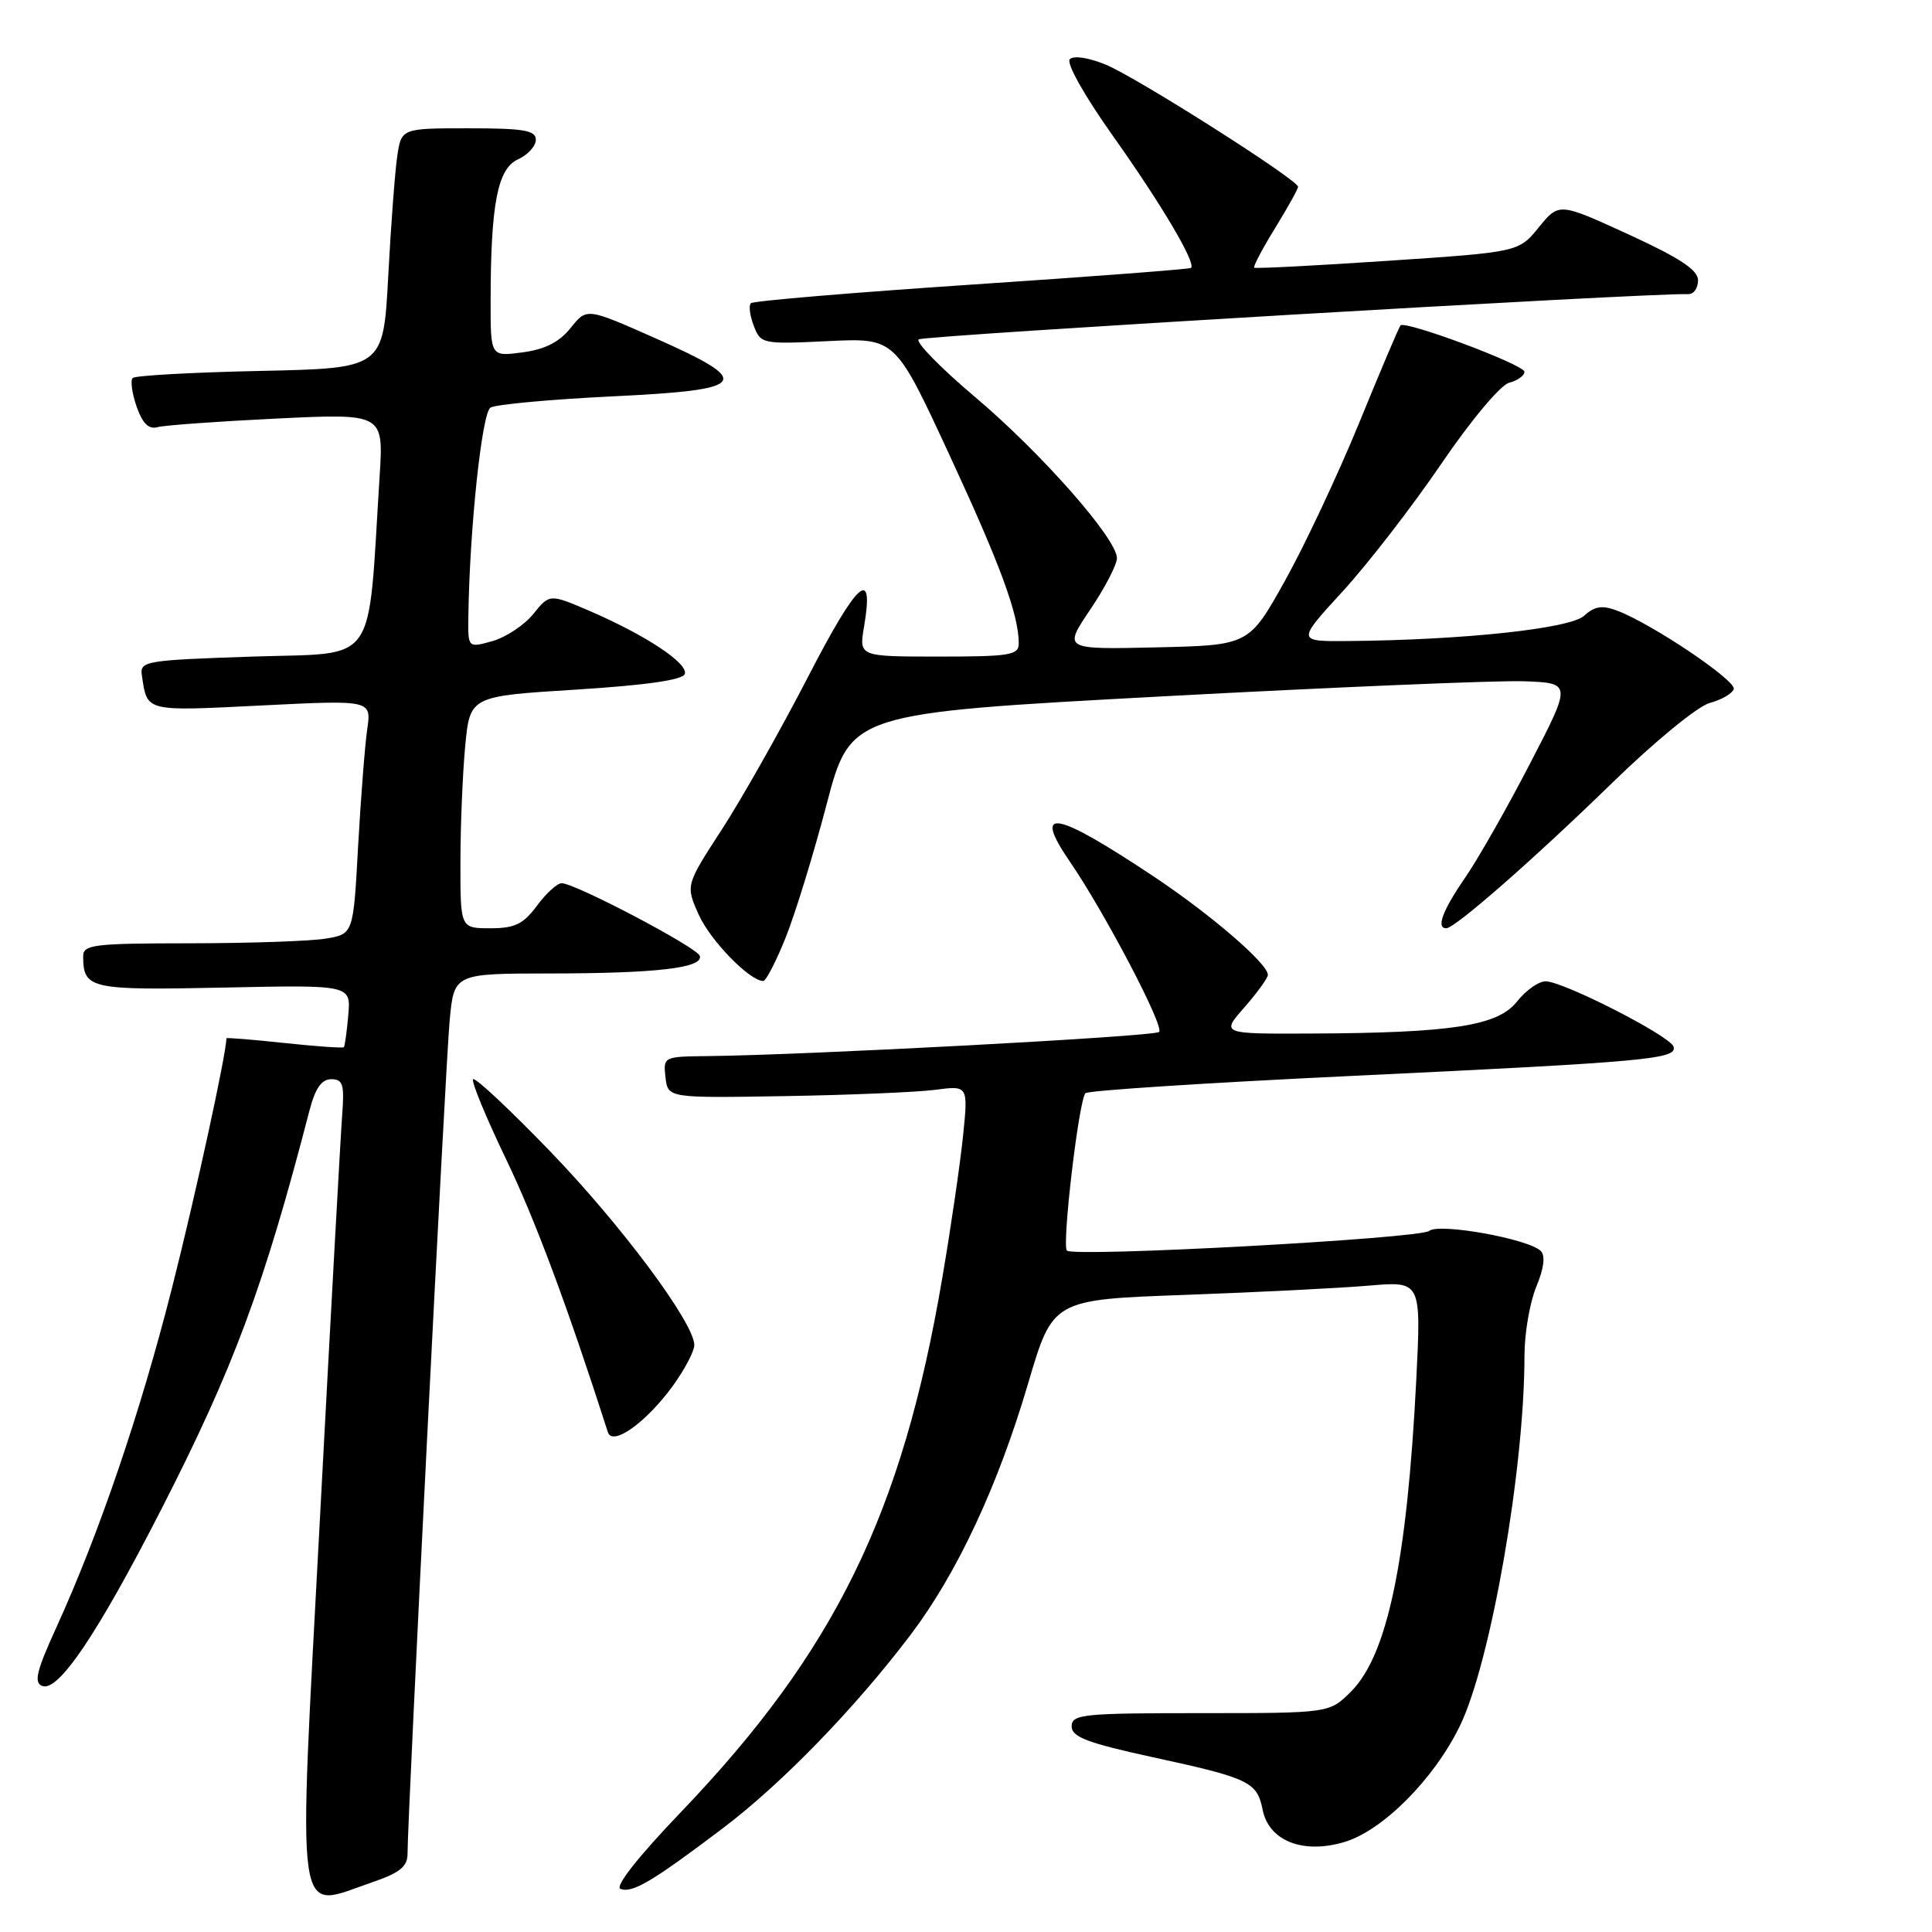 <?xml version="1.0" encoding="UTF-8" standalone="no"?>
<!DOCTYPE svg PUBLIC "-//W3C//DTD SVG 1.1//EN" "http://www.w3.org/Graphics/SVG/1.1/DTD/svg11.dtd" >
<svg xmlns="http://www.w3.org/2000/svg" xmlns:xlink="http://www.w3.org/1999/xlink" version="1.1" viewBox="0 0 256 256">
 <g >
 <path fill="currentColor"
d=" M 49.32 249.41 C 52.96 248.17 54.00 247.33 54.00 245.66 C 53.99 240.91 59.03 141.08 59.58 135.25 C 60.16 129.00 60.16 129.00 72.83 128.99 C 87.04 128.98 93.25 128.25 92.72 126.65 C 92.34 125.52 76.29 117.08 74.44 117.03 C 73.85 117.01 72.38 118.35 71.16 120.00 C 69.34 122.46 68.22 123.00 64.97 123.00 C 61.00 123.00 61.00 123.00 61.01 114.25 C 61.01 109.44 61.30 102.52 61.64 98.88 C 62.27 92.25 62.27 92.25 76.30 91.38 C 85.63 90.79 90.48 90.10 90.74 89.30 C 91.20 87.89 85.54 84.15 78.12 80.95 C 72.83 78.68 72.83 78.68 70.66 81.36 C 69.47 82.83 67.04 84.44 65.25 84.95 C 62.00 85.86 62.00 85.86 62.06 81.68 C 62.22 70.12 63.85 54.71 64.99 54.01 C 65.67 53.59 72.95 52.92 81.16 52.52 C 99.32 51.65 100.02 50.65 86.62 44.72 C 77.74 40.79 77.74 40.79 75.61 43.46 C 74.13 45.32 72.21 46.30 69.24 46.69 C 65.00 47.26 65.00 47.26 65.01 39.88 C 65.02 27.04 65.93 22.35 68.63 21.12 C 69.93 20.53 71.00 19.36 71.00 18.52 C 71.00 17.27 69.40 17.00 62.09 17.00 C 53.18 17.00 53.18 17.00 52.63 20.75 C 52.33 22.81 51.79 29.97 51.44 36.65 C 50.79 48.80 50.79 48.80 34.48 49.15 C 25.51 49.34 17.90 49.76 17.58 50.09 C 17.26 50.41 17.49 52.11 18.10 53.87 C 18.88 56.10 19.71 56.93 20.86 56.60 C 21.76 56.35 28.87 55.84 36.66 55.46 C 50.83 54.78 50.83 54.78 50.30 63.14 C 48.69 88.67 50.25 86.44 33.50 87.00 C 19.21 87.48 18.51 87.59 18.80 89.50 C 19.52 94.35 19.12 94.25 34.62 93.48 C 49.22 92.75 49.22 92.75 48.66 96.62 C 48.35 98.76 47.81 105.74 47.45 112.13 C 46.82 123.77 46.82 123.77 43.16 124.37 C 41.15 124.71 33.09 124.98 25.25 124.99 C 12.34 125.00 11.00 125.16 11.02 126.75 C 11.05 131.04 11.93 131.23 29.63 130.86 C 46.50 130.50 46.50 130.50 46.15 134.50 C 45.96 136.70 45.69 138.62 45.56 138.76 C 45.42 138.90 41.87 138.65 37.66 138.20 C 33.45 137.75 30.00 137.47 30.00 137.58 C 30.00 139.57 25.94 158.24 22.83 170.50 C 18.65 187.03 13.16 203.16 7.46 215.66 C 4.83 221.42 4.46 222.96 5.60 223.40 C 7.73 224.22 12.93 216.49 21.37 200.00 C 30.95 181.28 34.96 170.47 40.98 147.25 C 41.76 144.22 42.60 143.00 43.89 143.00 C 45.44 143.00 45.65 143.69 45.34 147.75 C 45.14 150.36 43.82 174.28 42.41 200.89 C 39.46 256.47 38.96 252.94 49.32 249.41 Z  M 95.77 242.26 C 103.60 236.34 113.31 226.33 120.68 216.59 C 126.82 208.47 132.22 196.92 136.22 183.35 C 139.50 172.21 139.50 172.21 157.00 171.58 C 166.62 171.23 177.61 170.68 181.41 170.35 C 188.32 169.76 188.32 169.76 187.66 182.89 C 186.44 206.89 183.84 219.32 179.01 224.15 C 176.15 227.00 176.15 227.00 159.08 227.00 C 143.48 227.00 142.00 227.15 142.00 228.75 C 142.01 230.16 144.07 230.95 152.71 232.83 C 165.56 235.62 166.57 236.10 167.31 239.82 C 168.14 243.94 172.67 245.72 178.16 244.07 C 183.23 242.55 190.01 235.74 193.43 228.72 C 197.52 220.34 202.00 194.68 202.00 179.66 C 202.00 176.68 202.71 172.56 203.57 170.49 C 204.58 168.06 204.79 166.39 204.16 165.76 C 202.56 164.16 190.67 162.02 189.38 163.10 C 188.15 164.12 142.27 166.61 141.37 165.71 C 140.68 165.02 142.96 145.70 143.83 144.85 C 144.20 144.50 160.03 143.47 179.00 142.57 C 218.32 140.70 222.27 140.34 221.75 138.68 C 221.30 137.27 207.22 130.07 204.82 130.03 C 203.90 130.01 202.19 131.22 201.02 132.70 C 198.48 135.93 192.43 136.87 173.65 136.95 C 161.79 137.00 161.79 137.00 164.90 133.47 C 166.60 131.52 168.00 129.59 168.00 129.17 C 168.00 127.69 160.41 121.16 152.89 116.15 C 139.71 107.38 136.75 106.86 141.77 114.18 C 146.38 120.91 154.31 136.03 153.59 136.74 C 152.99 137.34 106.71 139.81 93.68 139.94 C 87.94 140.00 87.87 140.03 88.18 142.75 C 88.50 145.50 88.50 145.50 104.00 145.24 C 112.53 145.10 121.48 144.72 123.90 144.41 C 128.29 143.83 128.29 143.83 127.61 150.51 C 127.23 154.19 126.00 162.65 124.86 169.32 C 119.56 200.56 110.63 218.80 90.22 240.12 C 84.51 246.08 81.43 250.00 82.22 250.29 C 83.80 250.88 86.43 249.32 95.77 242.26 Z  M 89.15 183.64 C 90.72 181.47 92.00 179.04 92.00 178.23 C 92.00 175.32 82.33 162.32 72.86 152.52 C 67.54 147.01 62.96 142.72 62.69 143.00 C 62.42 143.28 64.37 148.00 67.01 153.50 C 70.90 161.58 75.13 172.91 80.55 189.78 C 81.16 191.68 85.64 188.47 89.15 183.64 Z  M 104.05 124.37 C 105.31 121.28 107.77 113.29 109.52 106.62 C 112.70 94.50 112.70 94.50 154.10 92.27 C 176.87 91.05 198.37 90.15 201.88 90.27 C 208.27 90.50 208.27 90.50 202.76 101.13 C 199.74 106.98 195.85 113.81 194.13 116.31 C 191.13 120.67 190.27 123.00 191.64 123.00 C 192.79 123.00 203.28 113.81 213.61 103.75 C 219.23 98.27 224.97 93.57 226.54 93.15 C 228.10 92.73 229.53 91.91 229.73 91.31 C 230.10 90.20 218.95 82.69 214.32 80.93 C 212.30 80.16 211.31 80.31 209.89 81.60 C 208.01 83.30 193.88 84.81 178.66 84.94 C 171.82 85.00 171.82 85.00 177.92 78.35 C 181.27 74.69 187.14 67.10 190.97 61.47 C 194.89 55.71 198.82 51.02 199.96 50.72 C 201.08 50.43 202.00 49.77 202.00 49.27 C 202.00 48.33 186.21 42.43 185.57 43.12 C 185.38 43.33 182.92 49.12 180.11 56.00 C 177.29 62.88 172.85 72.33 170.24 77.00 C 165.49 85.50 165.49 85.50 153.20 85.78 C 140.90 86.06 140.90 86.06 144.45 80.79 C 146.40 77.90 148.00 74.82 148.00 73.96 C 148.00 71.39 137.96 60.00 129.16 52.57 C 124.65 48.76 121.30 45.34 121.73 44.97 C 122.32 44.45 218.11 38.81 223.75 38.97 C 224.44 38.98 225.00 38.16 225.00 37.14 C 225.00 35.77 222.58 34.18 215.79 31.06 C 206.58 26.84 206.58 26.84 203.90 30.12 C 201.23 33.40 201.23 33.40 183.86 34.56 C 174.31 35.20 166.36 35.61 166.19 35.47 C 166.02 35.33 167.26 32.98 168.94 30.25 C 170.62 27.52 172.00 25.04 172.00 24.75 C 172.00 23.84 150.71 10.31 146.57 8.59 C 144.30 7.64 142.27 7.33 141.76 7.84 C 141.25 8.35 143.68 12.68 147.54 18.11 C 153.92 27.11 158.50 34.85 157.82 35.50 C 157.64 35.66 144.57 36.66 128.77 37.71 C 112.97 38.77 99.79 39.87 99.49 40.18 C 99.19 40.48 99.36 41.83 99.88 43.17 C 100.79 45.57 101.01 45.62 109.72 45.20 C 118.62 44.77 118.62 44.77 125.74 60.14 C 132.55 74.82 134.98 81.42 134.99 85.25 C 135.00 86.81 133.83 87.00 124.41 87.00 C 113.82 87.00 113.82 87.00 114.49 83.04 C 115.86 74.97 113.65 76.94 107.10 89.63 C 103.45 96.71 98.29 105.83 95.65 109.91 C 90.84 117.31 90.84 117.31 92.60 121.23 C 94.15 124.65 99.31 129.96 101.13 129.99 C 101.48 130.00 102.80 127.47 104.05 124.37 Z "/>
</g>
</svg>